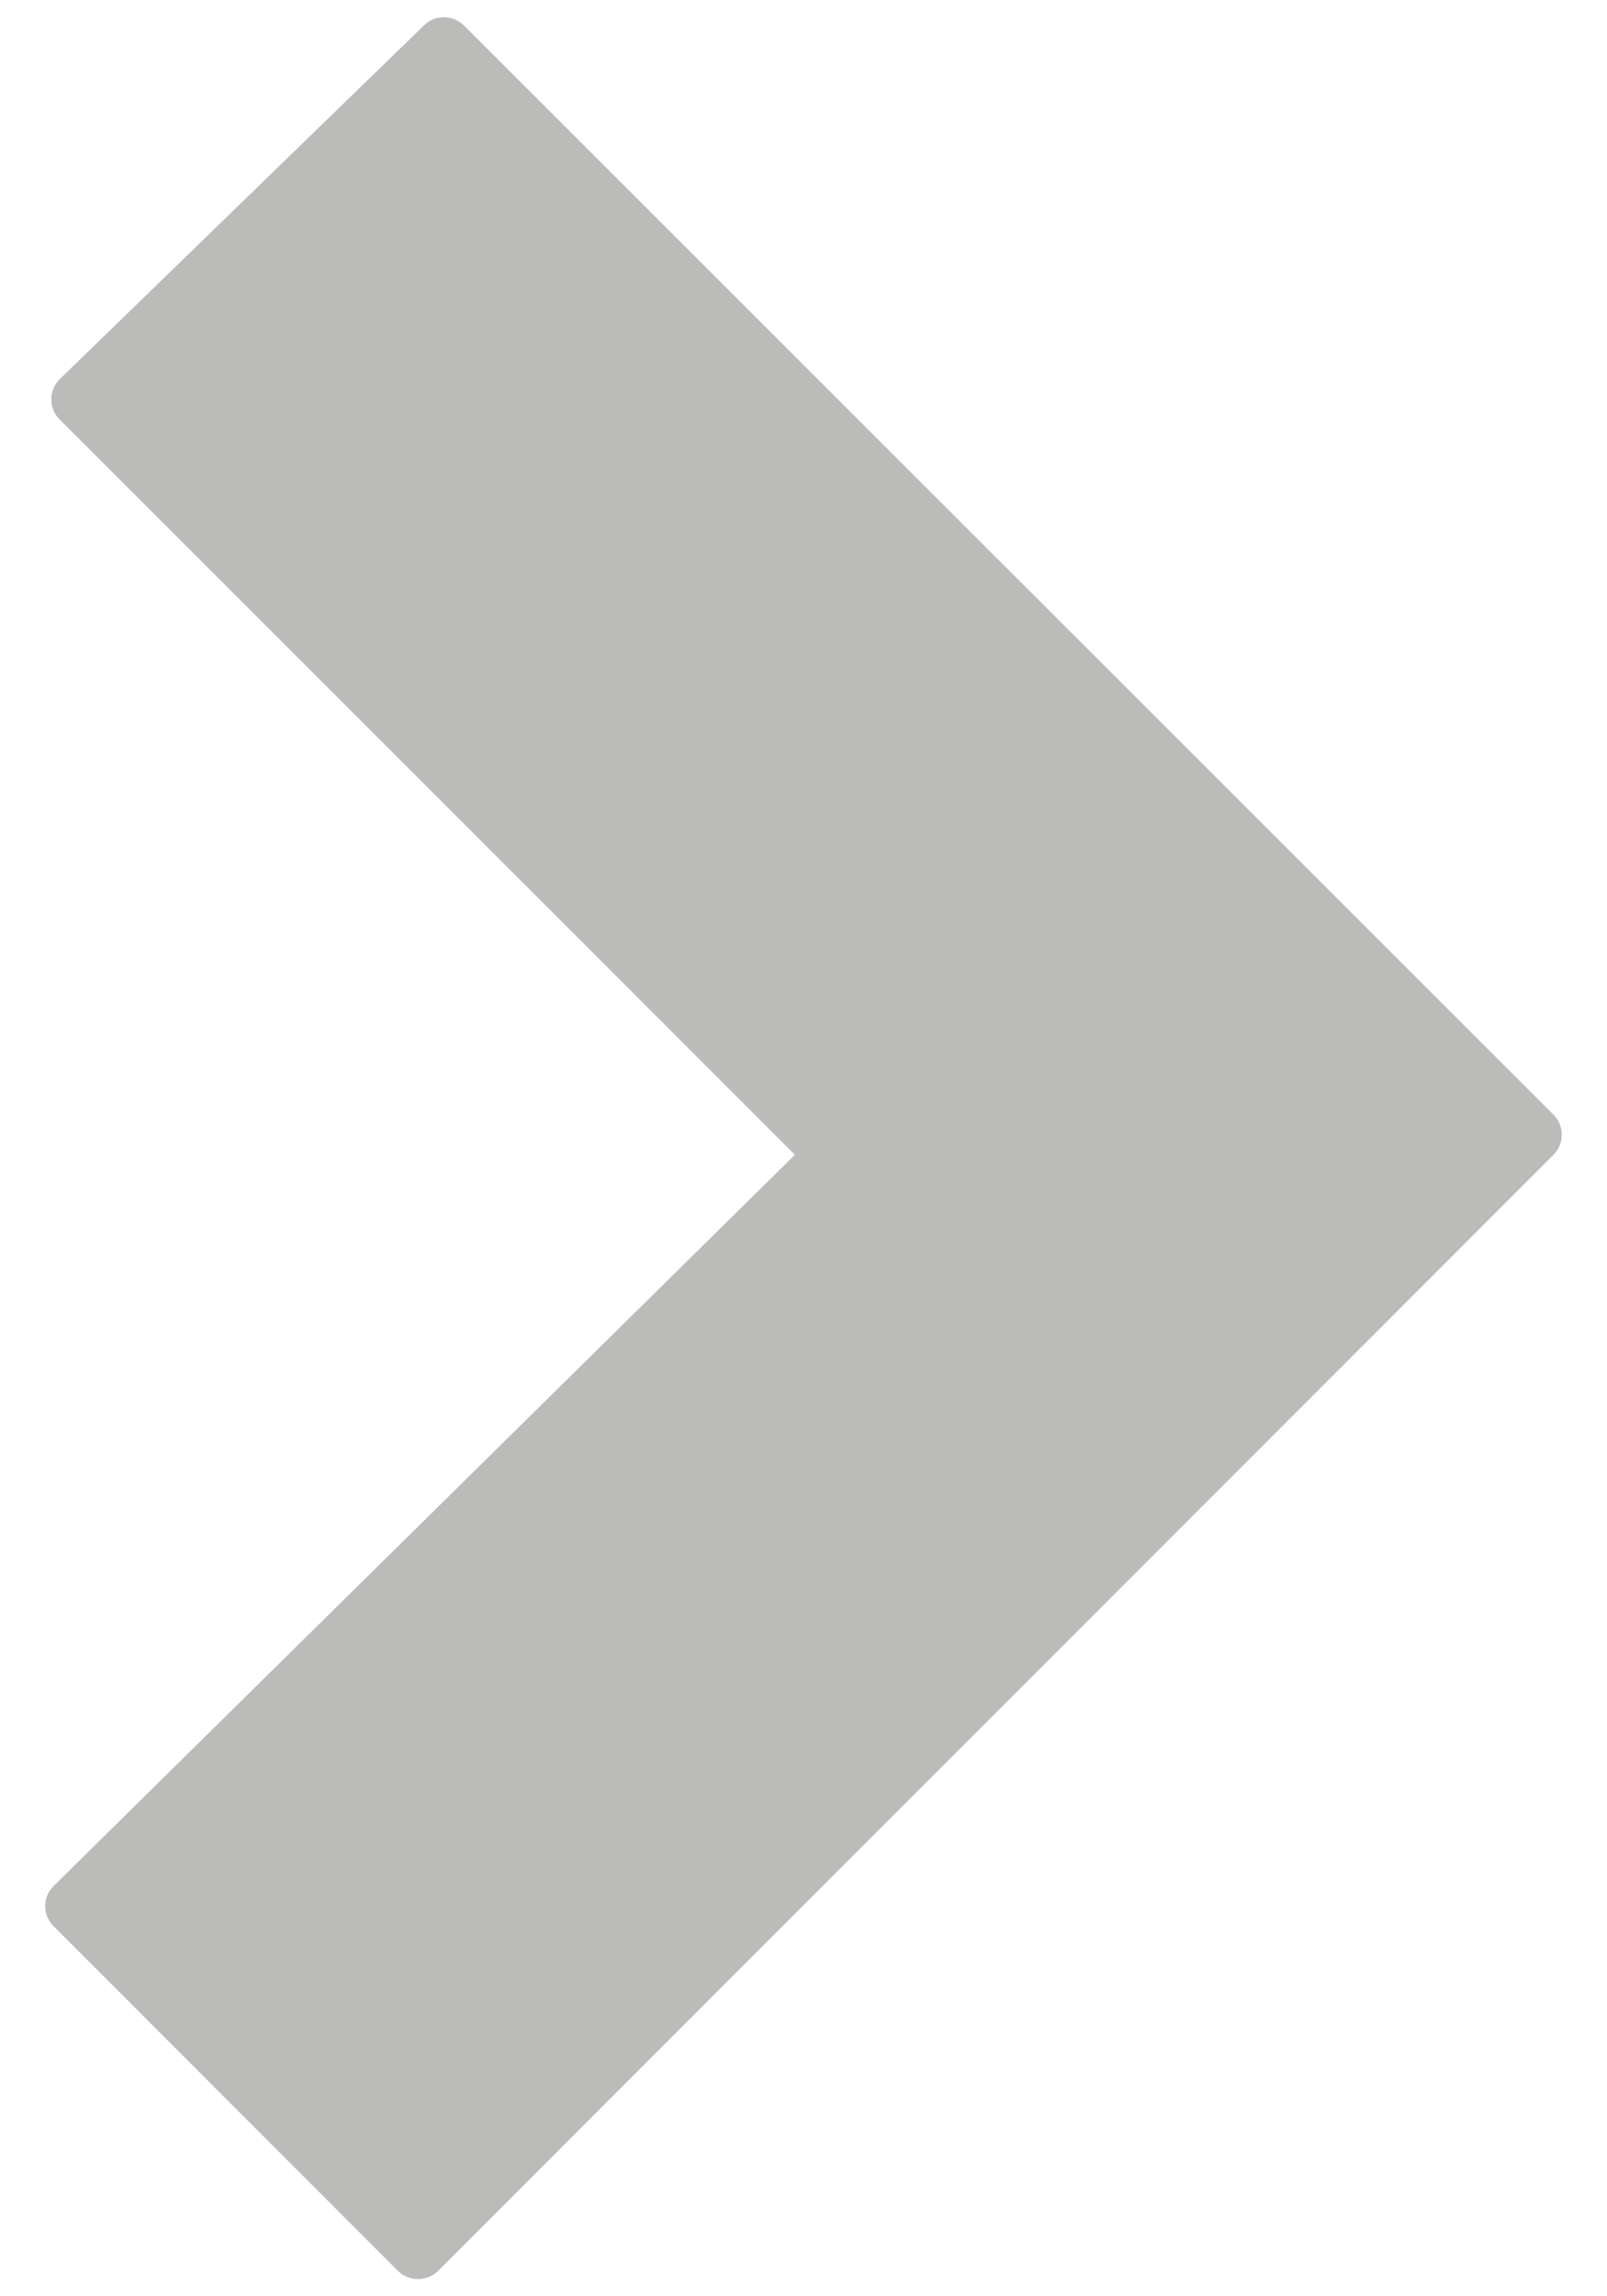 <?xml version="1.0" encoding="utf-8"?>
<!-- Generator: Adobe Illustrator 16.0.1, SVG Export Plug-In . SVG Version: 6.00 Build 0)  -->
<!DOCTYPE svg PUBLIC "-//W3C//DTD SVG 1.1//EN" "http://www.w3.org/Graphics/SVG/1.1/DTD/svg11.dtd">
<svg version="1.1" id="Layer_1" xmlns="http://www.w3.org/2000/svg" xmlns:xlink="http://www.w3.org/1999/xlink" x="0px" y="0px"
	 width="14px" height="20px" viewBox="0 0 14 20" enable-background="new 0 0 14 20" xml:space="preserve">
<path fill="#BBBBBA" d="M3.642,19.85c-0.066,0-0.129-0.024-0.176-0.072l-3-3.002c-0.046-0.045-0.073-0.109-0.072-0.175
	c0-0.066,0.026-0.129,0.074-0.175l6.457-6.368L0.519,3.653C0.472,3.607,0.447,3.544,0.447,3.478c0-0.067,0.027-0.13,0.075-0.177
	L3.695,0.22c0.06-0.058,0.126-0.07,0.172-0.07c0.039,0,0.112,0.01,0.176,0.073l9.491,9.486c0.046,0.047,0.072,0.108,0.072,0.175
	c0,0.065-0.026,0.128-0.072,0.174l-9.718,9.721C3.771,19.824,3.707,19.85,3.642,19.85z"/>
</svg>
